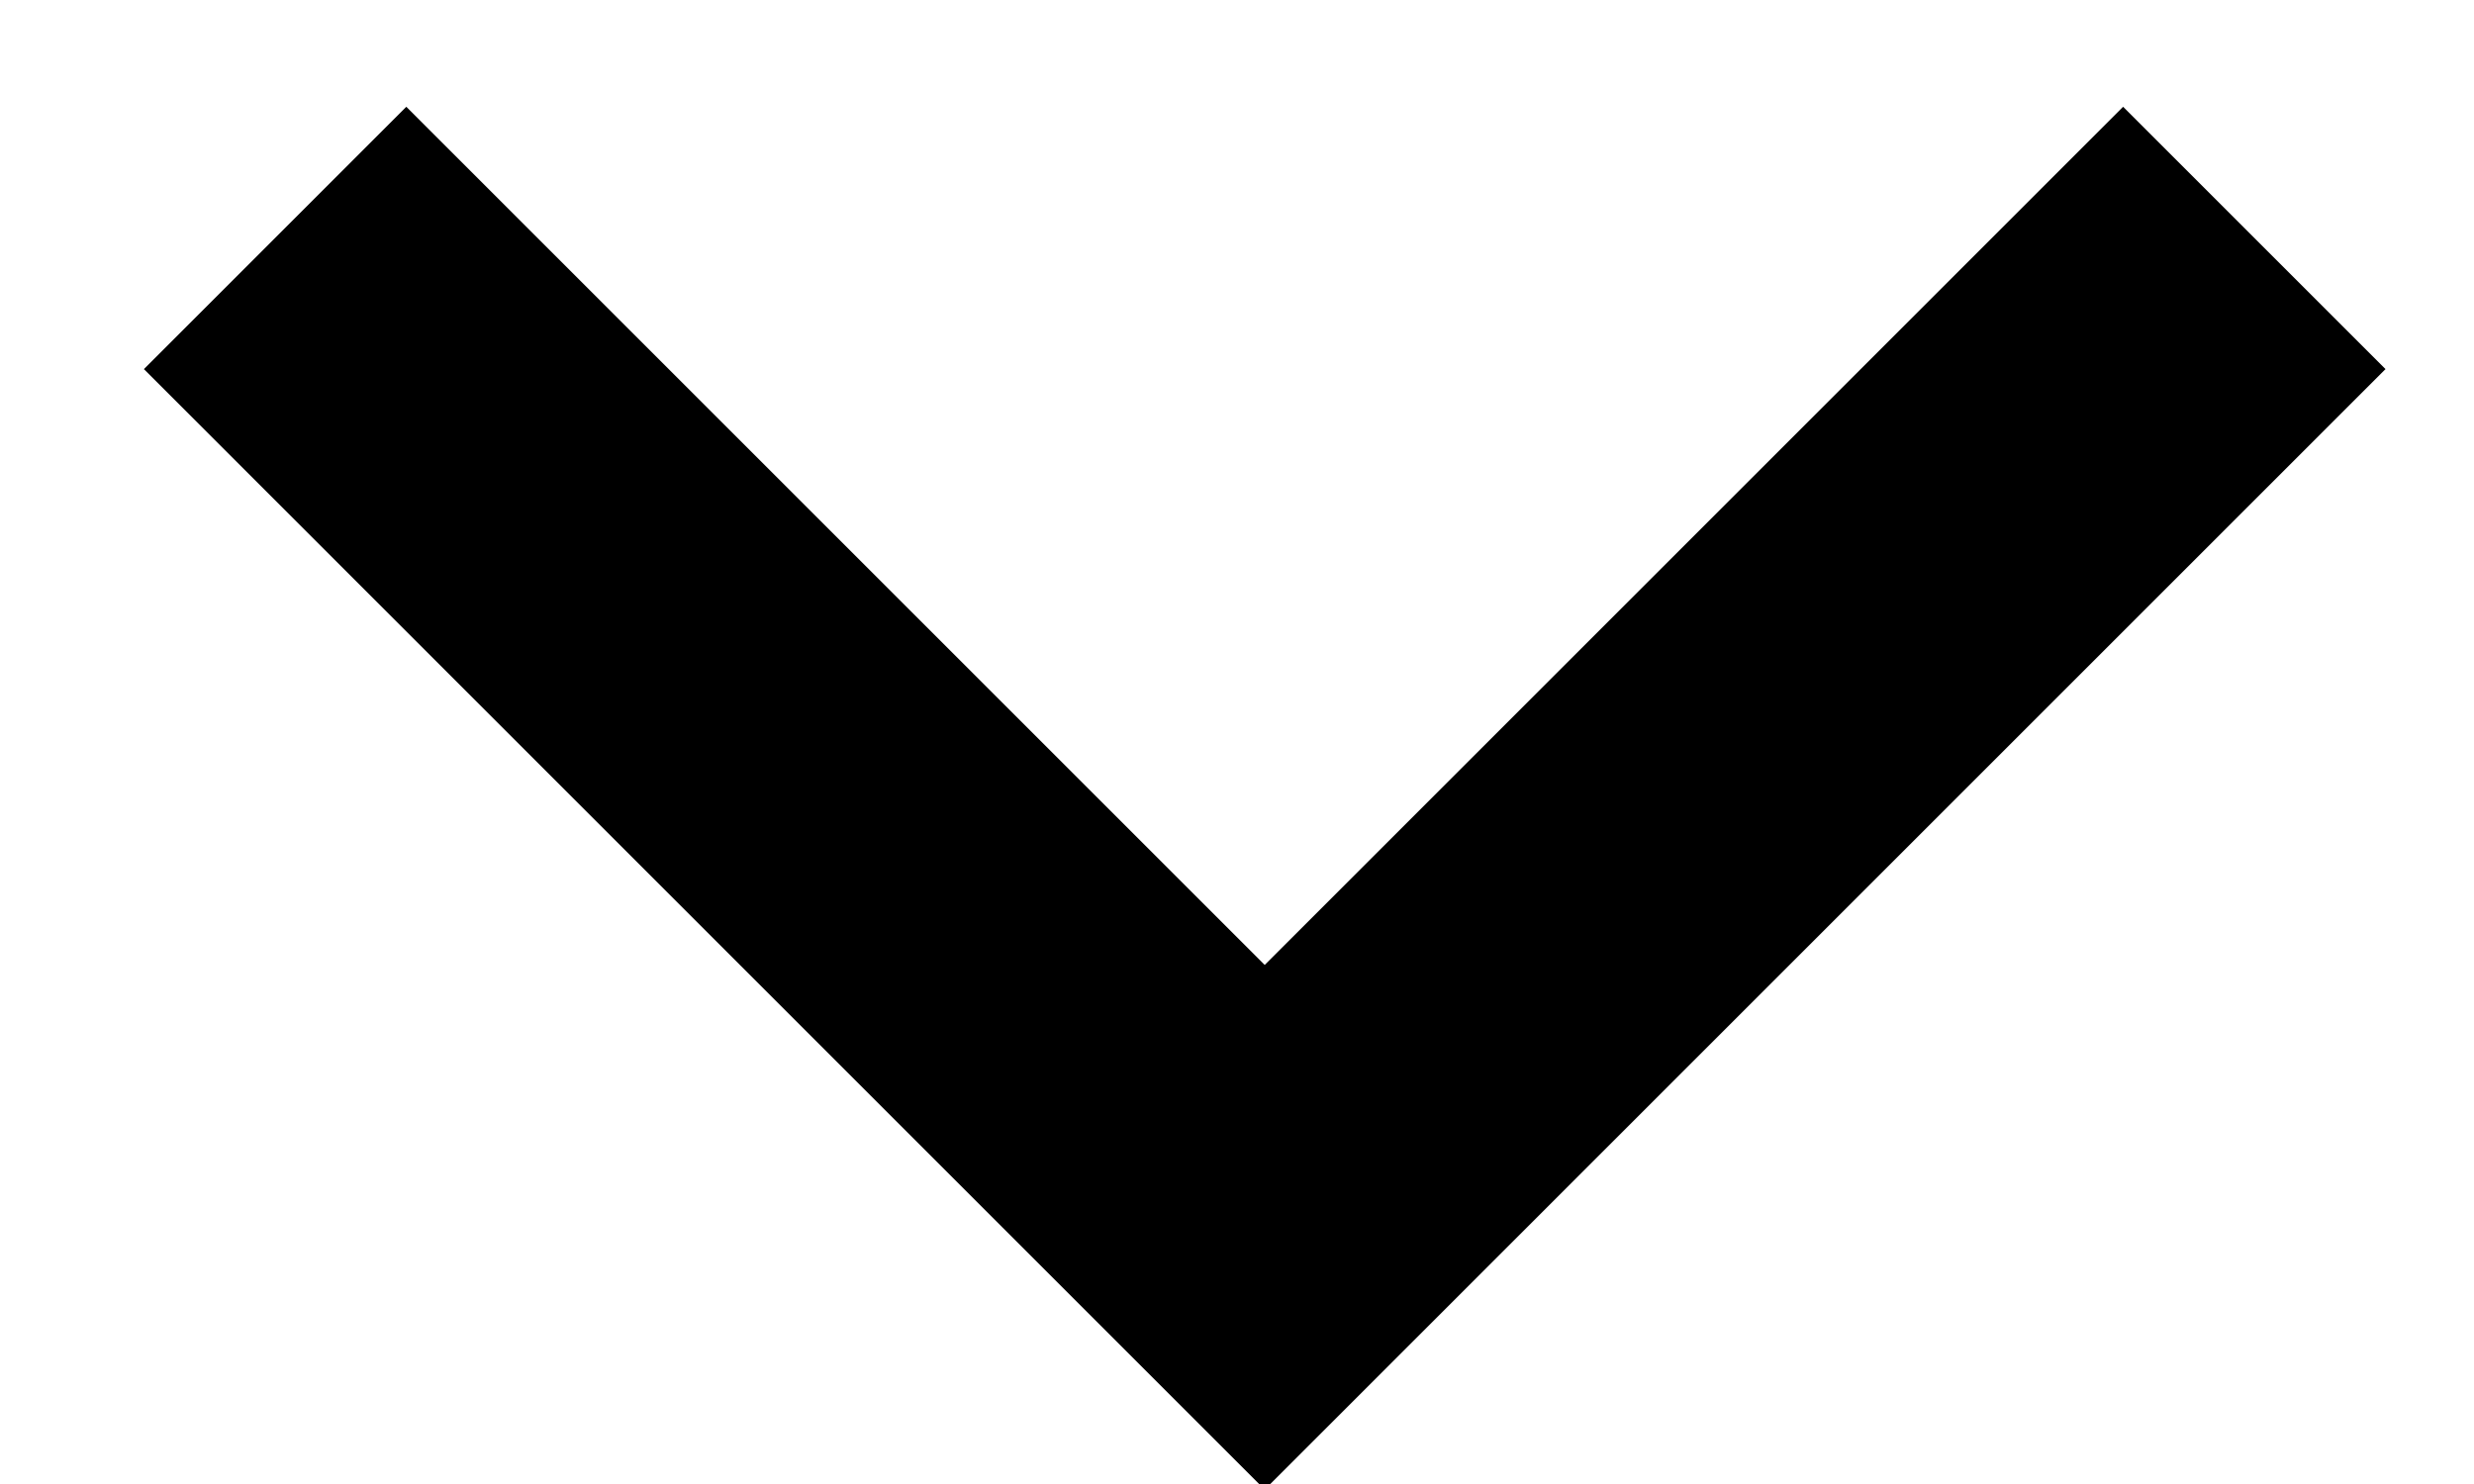 <?xml version="1.0" encoding="UTF-8"?>
<svg width="10px" height="6px" viewBox="0 0 10 6" version="1.1" xmlns="http://www.w3.org/2000/svg" xmlns:xlink="http://www.w3.org/1999/xlink">
    <title>Path 2</title>
    <g id="UI" stroke="none" stroke-width="1" fill="none" fill-rule="evenodd">
        <g id="Contact-Us" transform="translate(-483, -503)" stroke="#000000" stroke-width="1.5">
            <g id="Group" transform="translate(338, 243)">
                <g id="Group-8-Copy-2" transform="translate(99, 214)">
                    <g id="Group-Copy" transform="translate(43, 41)">
                        <polyline id="Path-2" points="4.112 5.962 8.112 9.962 12.112 5.962"></polyline>
                    </g>
                </g>
            </g>
        </g>
    </g>
</svg>